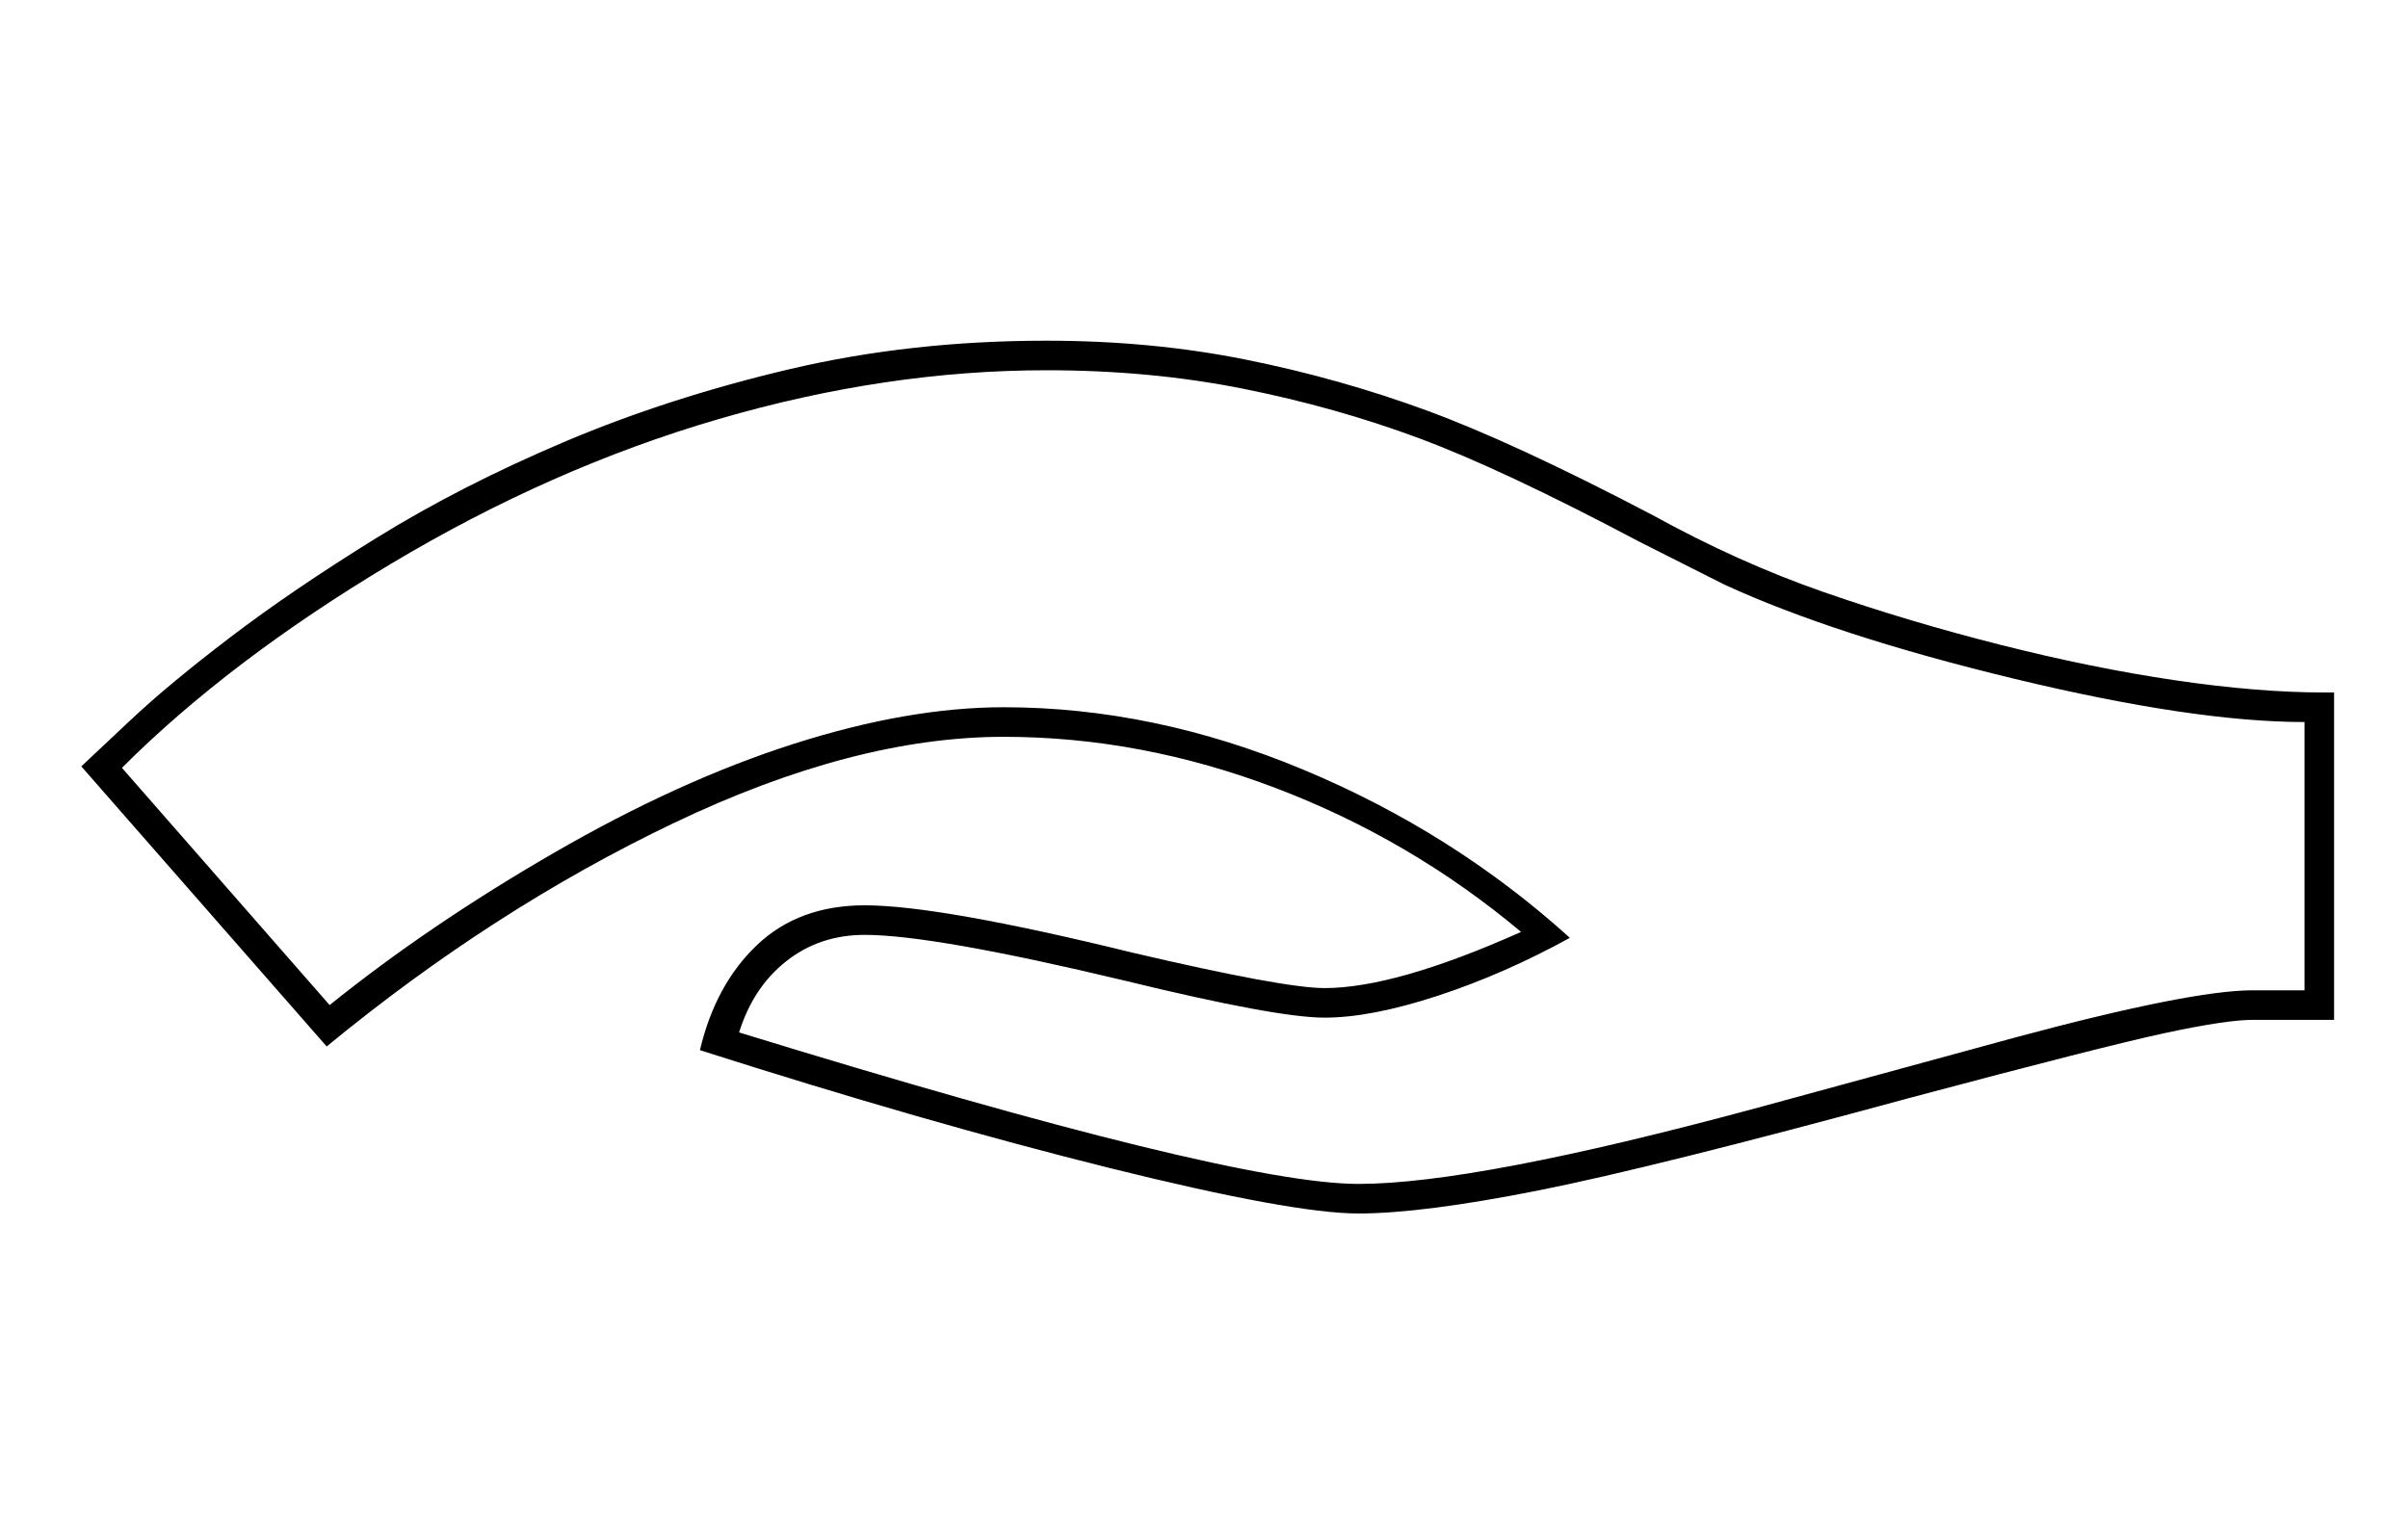 <?xml version="1.0" standalone="no"?>
<!DOCTYPE svg PUBLIC "-//W3C//DTD SVG 1.1//EN" "http://www.w3.org/Graphics/SVG/1.1/DTD/svg11.dtd" >
<svg xmlns="http://www.w3.org/2000/svg" xmlns:xlink="http://www.w3.org/1999/xlink" version="1.1" viewBox="-10 0 3258 2048">
  <g transform="scale(1, -1)"  transform-origin="center">
   <path fill="currentColor"
d="M3148 192h-110q-36 0 -119.5 -18t-342.5 -87q-349 -95 -505.5 -126t-242.5 -31q-89 0 -336.5 61.5t-554.5 159.5q21 89 77.5 142.5t145.5 53.5q101 0 362 -64q205 -48 260 -48q96 0 266 76q-149 125 -331.5 194.5t-368.5 69.5q-202 0 -446 -116.5t-470 -302.5l-332 379
q15 14 66.5 62.5t135.5 112.5t198 134.5t254.5 130t304 98t347.5 38.5q142 0 269 -25.5t245.5 -69t305.5 -141.5q116 -64 231 -104t239.5 -71.5t236.5 -48t201 -16.5h14v-443zM3108 232v363q-150 0 -392.5 58.5t-392.5 127.5l-115 58q-185 98 -298 140t-238 67t-266 25
q-217 0 -443.5 -66t-444.5 -196.5t-363 -275.5l281 -321q134 108 303.5 206t324.5 147.5t284 49.5q203 0 405.5 -84.5t360.5 -227.5q-89 -49 -179 -78.5t-153 -29.5q-65 0 -270 50q-259 62 -352 62q-61 0 -106 -35.5t-64 -96.5q666 -205 838 -205q158 0 536 102l352 96
q238 64 322 64h70z" />
  </g>

</svg>
